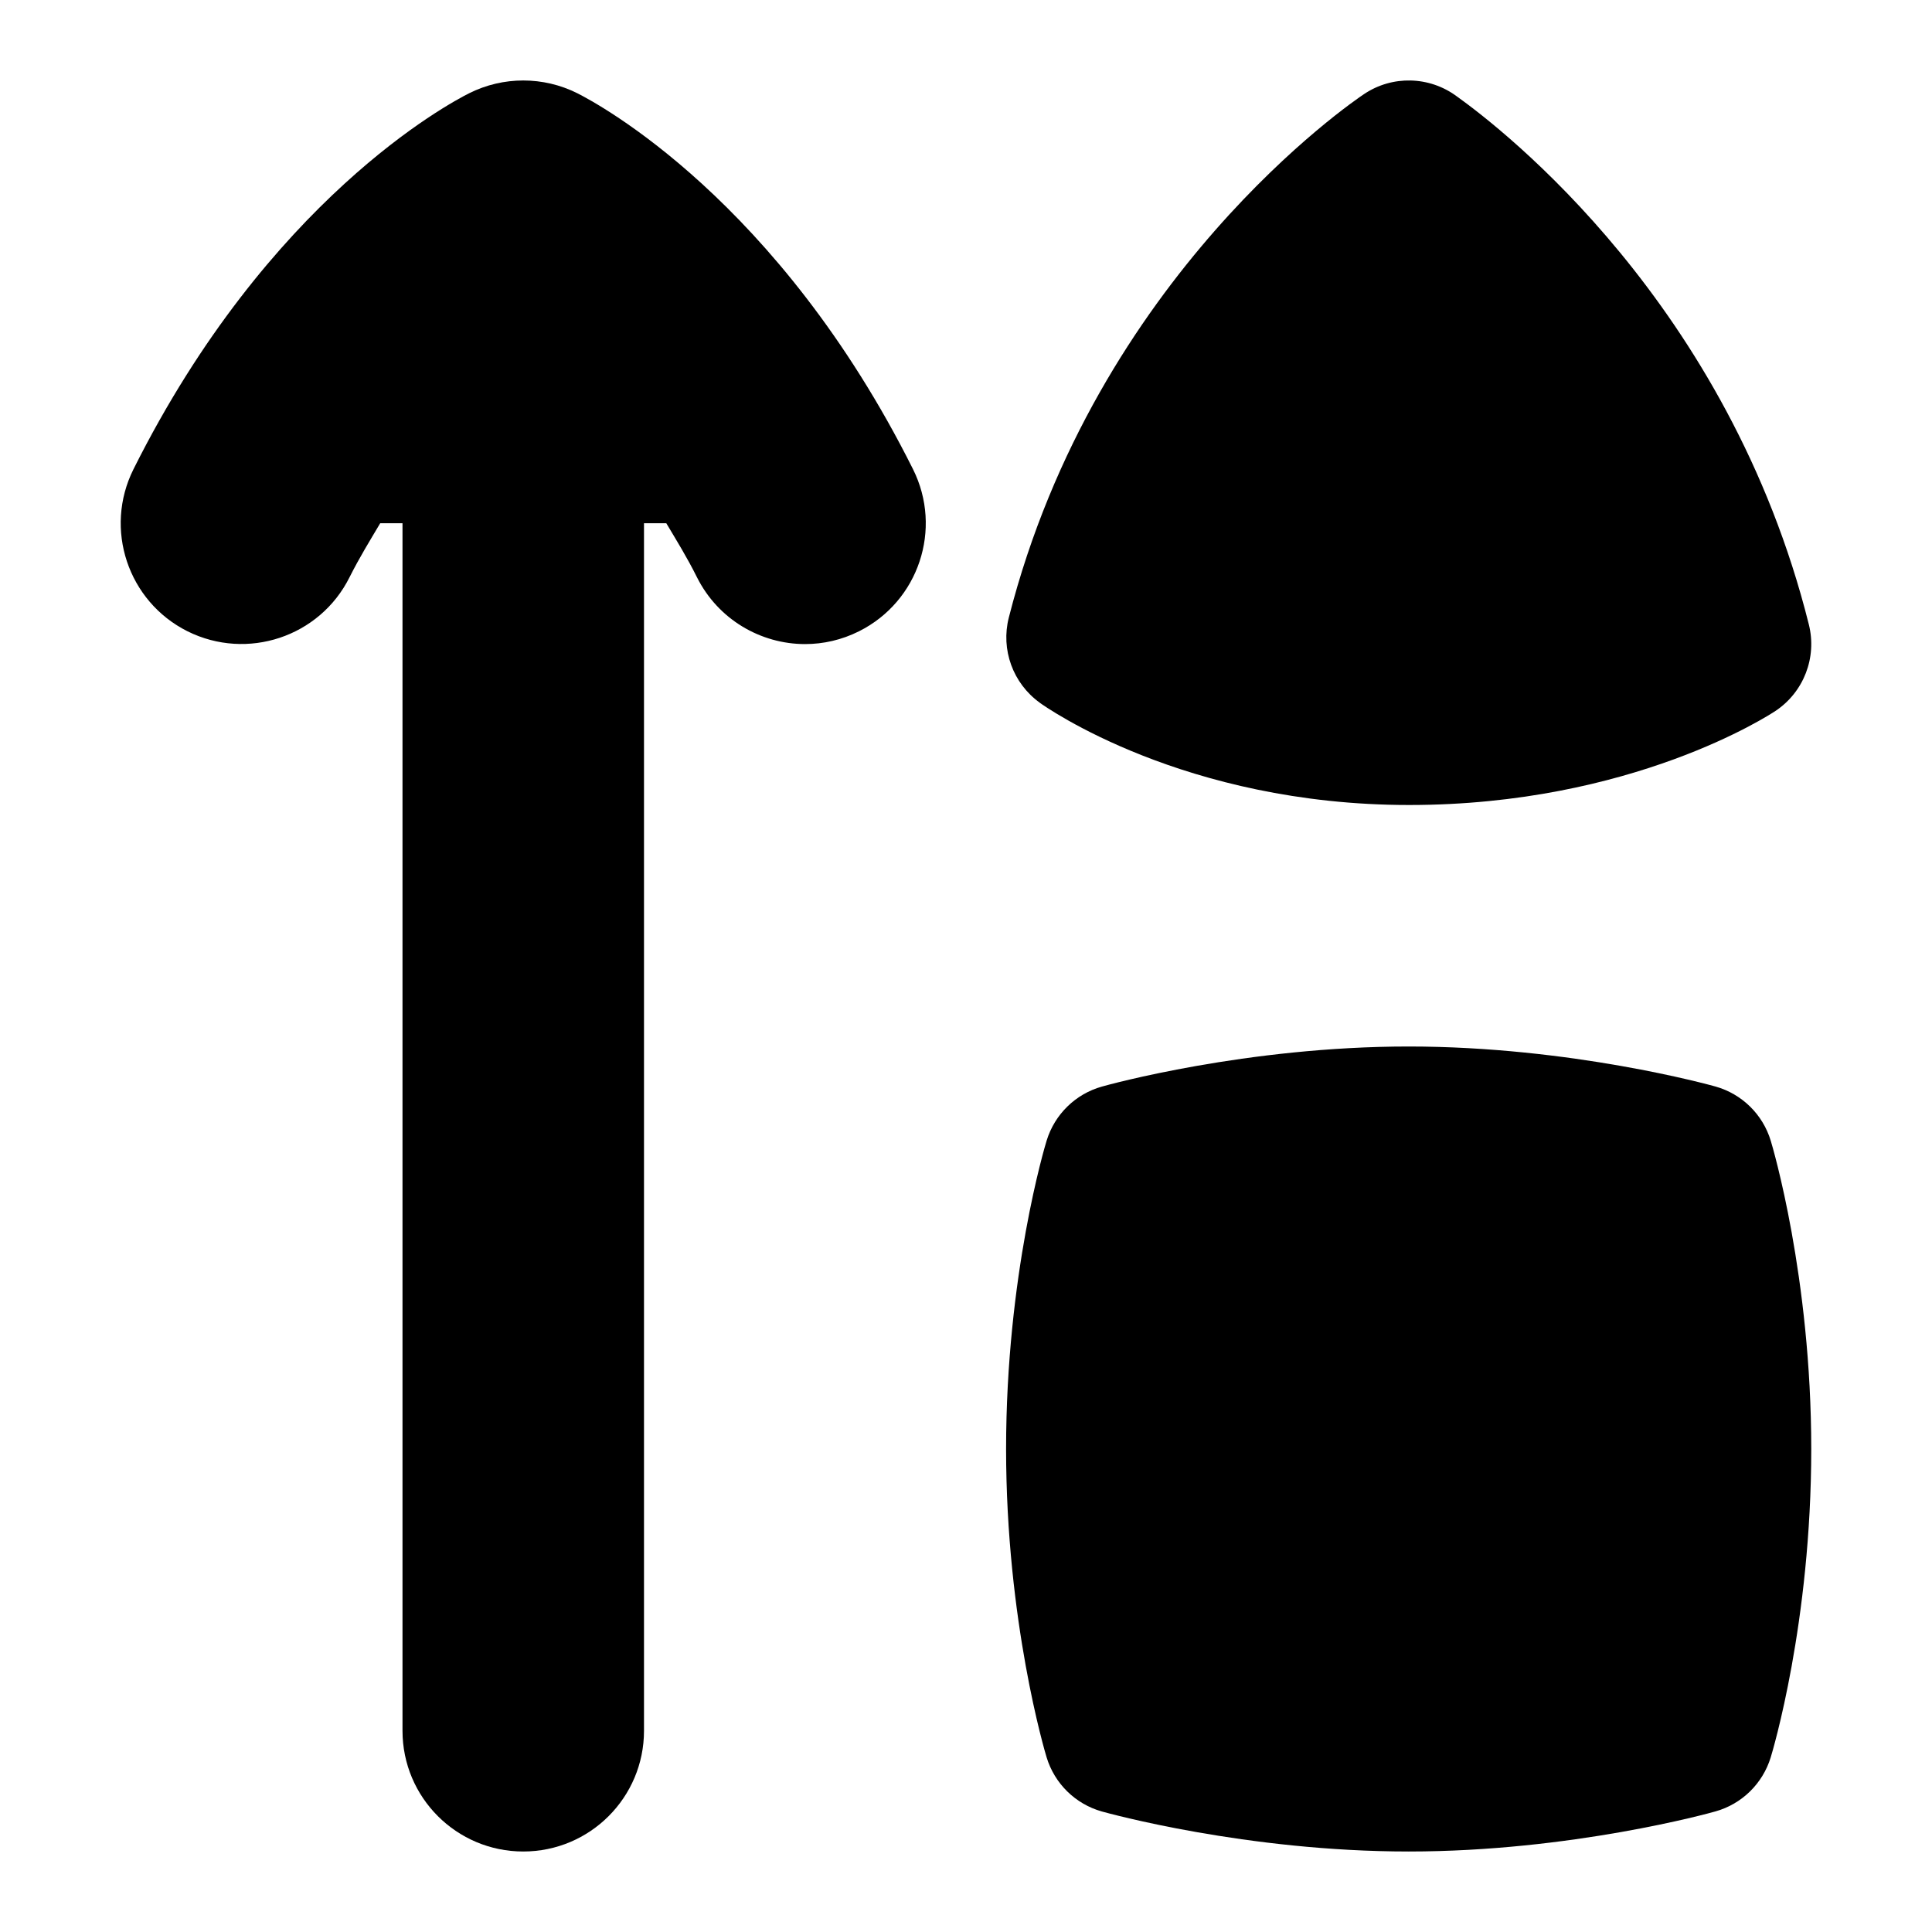 <svg id="Layer_1" viewBox="0 0 24 24" xmlns="http://www.w3.org/2000/svg" data-name="Layer 1"><path d="m7.171 1.158c-.422-.211-.92-.211-1.342 0-.25.125-2.495 1.32-4.171 4.671-.37.741-.07 1.642.671 2.013.742.369 1.643.07 2.013-.671.124-.247.253-.455.381-.671h.277v15c0 .829.672 1.5 1.5 1.5s1.5-.671 1.5-1.5v-15h.277c.128.215.258.424.381.671.263.525.793.83 1.343.83.226 0 .454-.051.67-.159.741-.371 1.041-1.271.671-2.013-1.676-3.35-3.921-4.545-4.171-4.671z"/><path d="m12.915 8.729c.072.052 1.794 1.271 4.59 1.271 2.767 0 4.479-1.121 4.55-1.168.352-.234.518-.665.415-1.075-.995-3.98-3.798-6.149-4.376-6.562-.339-.25-.799-.261-1.148-.027-.136.09-3.332 2.262-4.414 6.503-.102.398.051.818.384 1.058z"/><path d="m21.997 14.171c-.099-.327-.357-.581-.687-.674-.072-.02-1.794-.497-3.811-.497s-3.739.477-3.811.498c-.328.092-.586.345-.686.67-.021.067-.504 1.673-.504 3.832 0 2.14.482 3.761.503 3.829.099.327.357.581.687.674.072.02 1.794.497 3.811.497s3.739-.477 3.811-.498c.328-.092.586-.345.686-.67.021-.067.504-1.673.504-3.832 0-2.14-.482-3.761-.503-3.829z"/></svg>